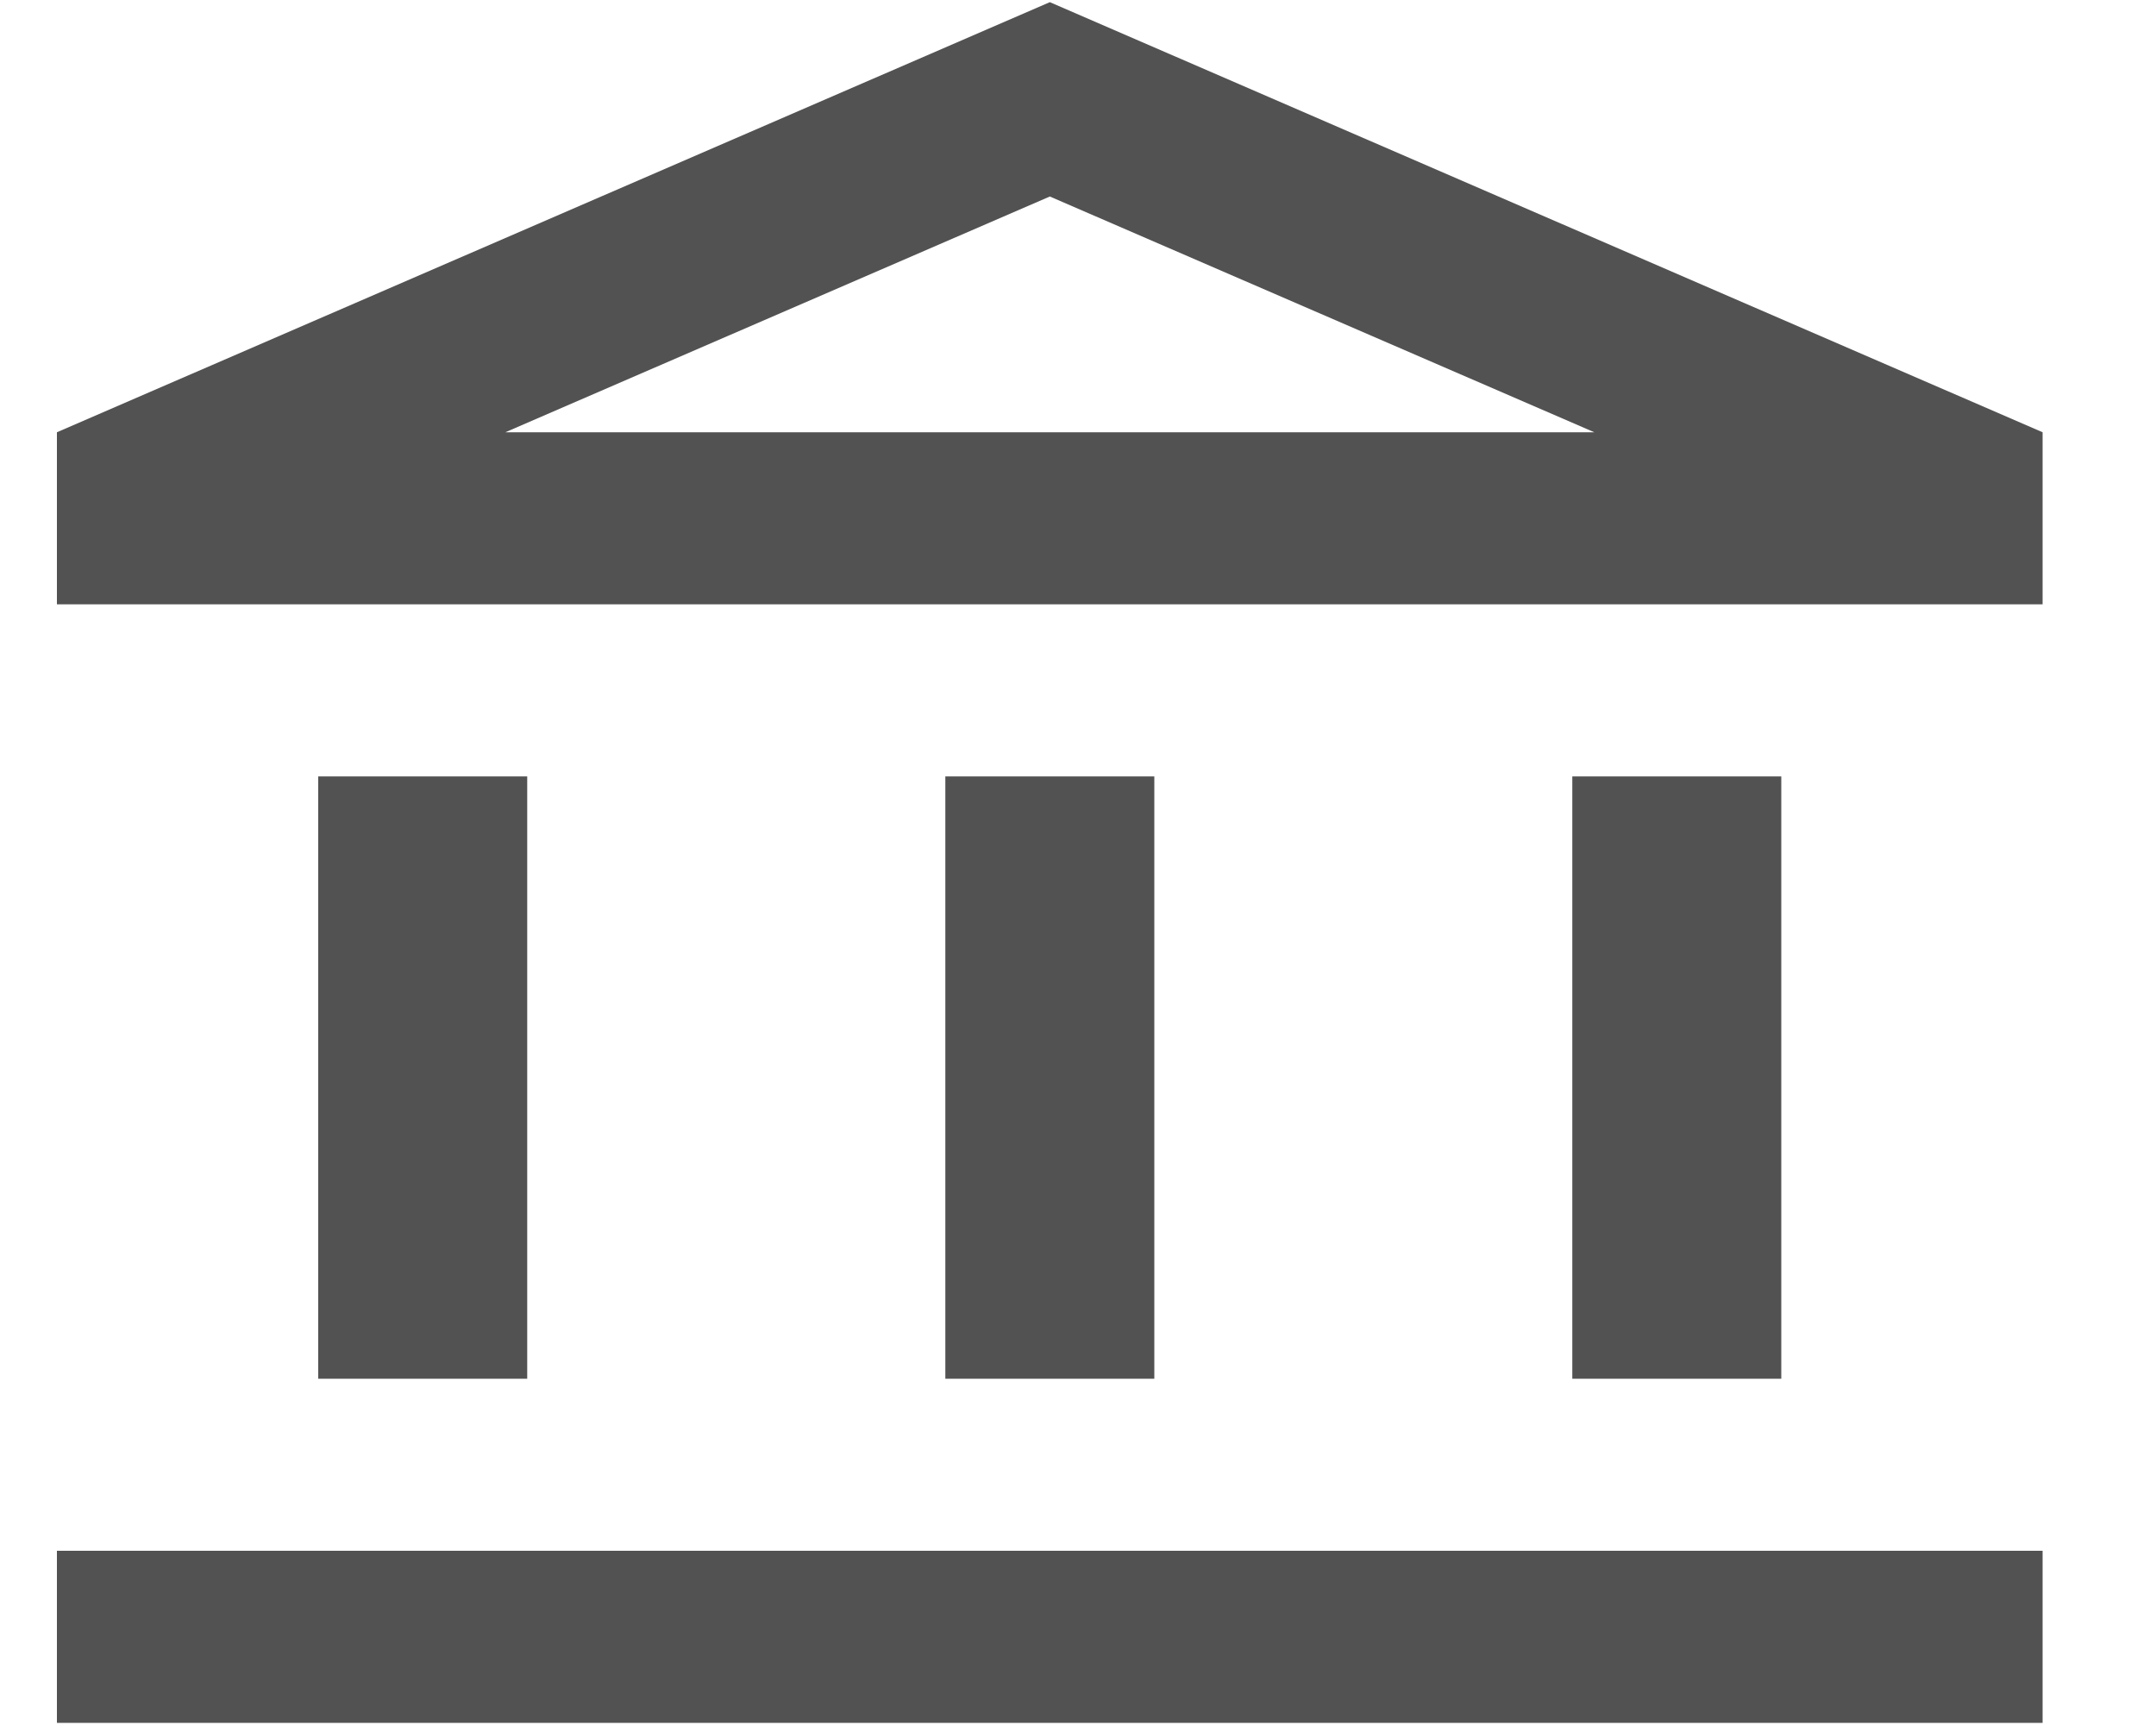 <svg width="15" height="12" viewBox="0 0 15 12" fill="none" xmlns="http://www.w3.org/2000/svg">
<path d="M3.668 5.401H2.214V9.591H3.668V5.401ZM8.031 5.401H6.577V9.591H8.031V5.401ZM14.211 10.788H0.396V11.985H14.211V10.788ZM12.393 5.401H10.939V9.591H12.393V5.401ZM7.304 1.367L11.092 3.007H3.516L7.304 1.367ZM7.304 0.015L0.396 3.007V4.204H14.211V3.007L7.304 0.015Z" fill="#525252"/>
</svg>
